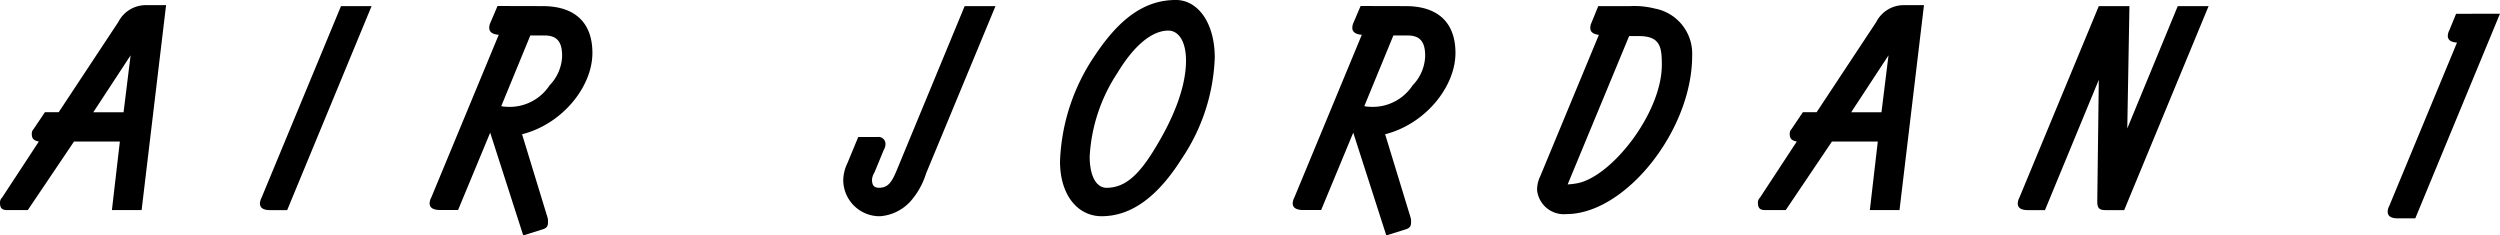 <svg xmlns="http://www.w3.org/2000/svg" width="226.964" height="21.379" viewBox="0 0 226.964 21.379">
  <g id="Group_38" data-name="Group 38" transform="translate(-202.902 -921.628)">
    <g id="Group_21" data-name="Group 21" transform="translate(202.902 921.628)" style="isolation: isolate">
      <g id="Group_18" data-name="Group 18" style="isolation: isolate">
        <path id="Path_582" data-name="Path 582" d="M2598.417,2399.59l-2.221,18.6H2593.5l.722-6.22h-4.165l-4.193,6.22h-1.888c-.583,0-.639-.333-.639-.722a.647.647,0,0,1,.195-.417l3.332-5.081c-.472-.111-.639-.25-.639-.722a.613.613,0,0,1,.167-.417l1.028-1.527h1.249l5.414-8.191a2.8,2.8,0,0,1,2.554-1.527h1.777Zm-6.608,9.718h2.749l.638-5.165Z" transform="translate(-2583.34 -2399.118)"/>
        <path id="Path_583" data-name="Path 583" d="M2661.474,2399.83l-7.663,18.52h-1.555c-.555,0-.916-.166-.916-.611a1.131,1.131,0,0,1,.139-.5l7.219-17.409Z" transform="translate(-2627.74 -2399.275)"/>
        <path id="Path_584" data-name="Path 584" d="M2705.986,2399.83c3.027,0,4.526,1.583,4.526,4.248,0,3.082-2.749,6.469-6.386,7.385l2.3,7.524a1.18,1.18,0,0,1,.055.305c0,.361.028.639-.472.8l-1.777.555-3-9.329-2.916,7.024h-1.61c-.583,0-.972-.166-.972-.611a1.128,1.128,0,0,1,.139-.5l6.136-14.8c-.5-.028-.861-.222-.861-.611a1.087,1.087,0,0,1,.111-.5l.638-1.5Zm-1.111,2.666-2.638,6.414a2.16,2.16,0,0,0,.417.055,4.336,4.336,0,0,0,3.97-1.943,3.994,3.994,0,0,0,1.139-2.666c0-1.194-.389-1.86-1.583-1.86Z" transform="translate(-2656.73 -2399.275)"/>
        <path id="Path_585" data-name="Path 585" d="M2817.727,2399.83l-6.3,15.188a6.947,6.947,0,0,1-1.361,2.471,4.156,4.156,0,0,1-2.8,1.416,3.3,3.3,0,0,1-3.36-3.249,3.625,3.625,0,0,1,.361-1.527l1-2.416h1.749a.63.63,0,0,1,.722.667.937.937,0,0,1-.139.472l-.861,2.082a1.467,1.467,0,0,0-.222.639c0,.5.167.749.639.749.861,0,1.194-.583,1.638-1.666l6.136-14.827h2.8Z" transform="translate(-2727.351 -2399.275)"/>
        <path id="Path_586" data-name="Path 586" d="M2860.62,2412.89a18.2,18.2,0,0,1,3.193-9.662c2.221-3.332,4.5-5,7.33-5,1.944,0,3.526,2,3.526,5.248a17.5,17.5,0,0,1-3,9.163c-2.193,3.47-4.581,5.22-7.274,5.22C2862.231,2417.86,2860.62,2415.944,2860.62,2412.89Zm9.829-11.883c-1.444,0-3.082,1.3-4.609,3.832a15.245,15.245,0,0,0-2.527,7.608c0,1.721.583,2.832,1.527,2.832,1.721,0,2.971-1.222,4.387-3.554,1.888-3.082,2.832-5.8,2.832-8C2872.06,2402.006,2871.393,2401.007,2870.449,2401.007Z" transform="translate(-2764.386 -2398.23)"/>
        <path id="Path_587" data-name="Path 587" d="M2931.745,2399.83c3.027,0,4.526,1.583,4.526,4.248,0,3.082-2.749,6.469-6.386,7.385l2.3,7.524a1.18,1.18,0,0,1,.056.305c0,.361.028.639-.472.8l-1.777.555-3-9.329-2.915,7.024h-1.61c-.583,0-.972-.166-.972-.611a1.131,1.131,0,0,1,.139-.5l6.136-14.8c-.5-.028-.861-.222-.861-.611a1.09,1.09,0,0,1,.111-.5l.639-1.5Zm-1.111,2.666-2.638,6.414a2.16,2.16,0,0,0,.417.055,4.336,4.336,0,0,0,3.97-1.943,3.994,3.994,0,0,0,1.138-2.666c0-1.194-.389-1.86-1.583-1.86Z" transform="translate(-2804.136 -2399.275)"/>
      </g>
      <g id="Group_19" data-name="Group 19" transform="translate(139.548 0.555)" style="isolation: isolate">
        <path id="Path_588" data-name="Path 588" d="M2990.973,2399.83h2.887a7.64,7.64,0,0,1,2.249.222,4.162,4.162,0,0,1,3.387,4.276c0,6.8-6.081,14.383-11.412,14.383a2.444,2.444,0,0,1-2.666-2.166,2.746,2.746,0,0,1,.278-1.25l5.331-12.855c-.444-.055-.778-.222-.778-.611a1.09,1.09,0,0,1,.111-.5l.611-1.5Zm2.8,2.721-5.581,13.466a6.126,6.126,0,0,0,.75-.083c3.137-.472,7.8-6.358,7.8-10.773,0-1.61-.139-2.61-2.083-2.61Z" transform="translate(-2985.42 -2399.83)"/>
      </g>
      <g id="Group_20" data-name="Group 20" transform="translate(159.592 0)" style="isolation: isolate">
        <path id="Path_589" data-name="Path 589" d="M3058.247,2399.59l-2.221,18.6h-2.693l.722-6.22h-4.165l-4.192,6.22h-1.888c-.583,0-.639-.333-.639-.722a.647.647,0,0,1,.194-.417l3.332-5.081c-.472-.111-.639-.25-.639-.722a.612.612,0,0,1,.167-.417l1.027-1.527h1.25l5.414-8.191a2.8,2.8,0,0,1,2.554-1.527h1.777Zm-6.608,9.718h2.749l.639-5.165Z" transform="translate(-3043.17 -2399.118)"/>
        <path id="Path_590" data-name="Path 590" d="M3121.3,2399.83l-.195,11.106,4.582-11.106h2.8l-7.663,18.52h-1.694c-.639,0-.75-.25-.75-.805l.139-11.023-4.887,11.828h-1.555c-.555,0-.916-.166-.916-.611a1.131,1.131,0,0,1,.139-.5l7.219-17.409Z" transform="translate(-3087.57 -2399.275)"/>
      </g>
    </g>
    <path id="Path_1023" data-name="Path 1023" d="M2915.2,2399.83l-7.687,18.577h-1.588c-.557,0-.919-.167-.919-.613a1.137,1.137,0,0,1,.139-.5l6.156-14.845c-.5-.028-.836-.2-.836-.613a1.138,1.138,0,0,1,.139-.5l.613-1.5Z" transform="translate(-2485.338 -1476.956)"/>
  </g>
</svg>
